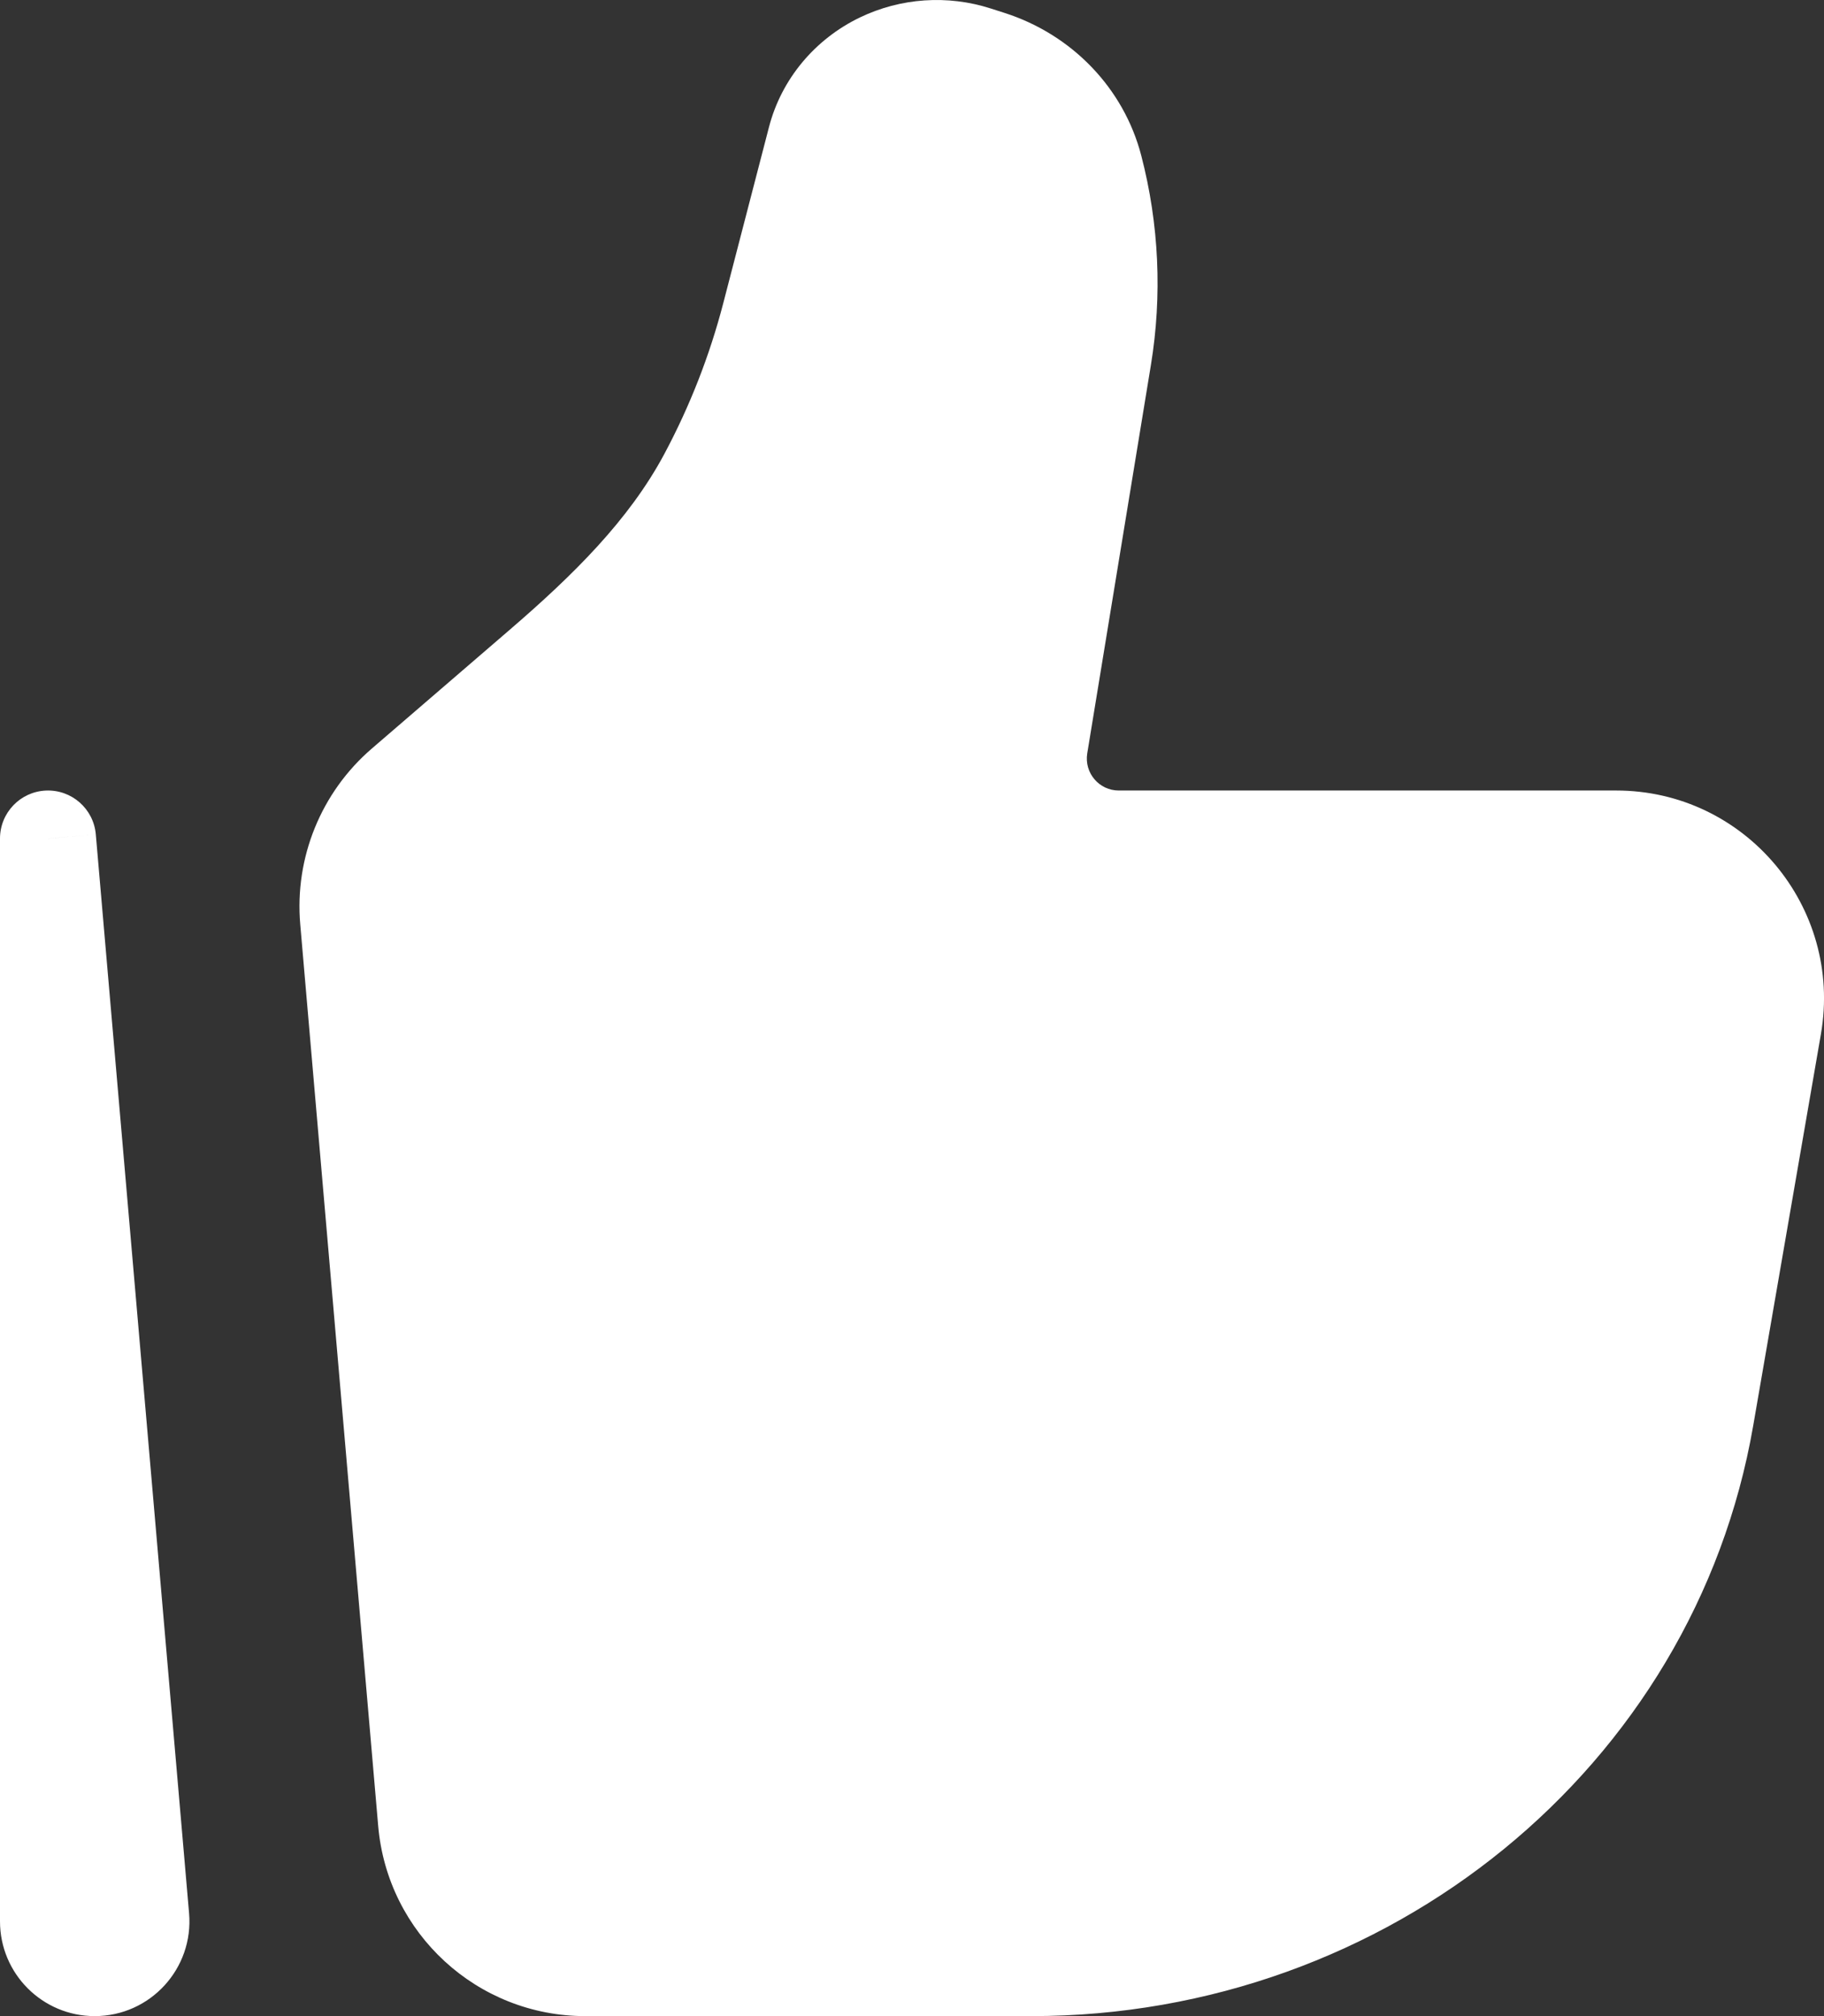 <svg width="38" height="42" viewBox="0 0 38 42" fill="none" xmlns="http://www.w3.org/2000/svg">
<rect x="0" y="0" width="38" height="42" fill="#333333" stroke="none"/>
<path d="M35.539 29.53L36.95 21.37C37.303 19.332 35.736 17.468 33.67 17.468H23.307C22.28 17.468 21.498 16.547 21.665 15.532L22.99 7.443C23.205 6.129 23.144 4.784 22.809 3.495C22.532 2.427 21.709 1.57 20.625 1.222L20.335 1.129C19.68 0.918 18.966 0.967 18.348 1.265C17.669 1.592 17.172 2.189 16.988 2.9L16.036 6.567C15.733 7.734 15.292 8.861 14.724 9.925C13.893 11.48 12.609 12.725 11.274 13.875L8.396 16.355C7.585 17.054 7.159 18.101 7.251 19.169L8.876 37.954C9.025 39.677 10.465 41 12.193 41H21.49C28.453 41 34.395 36.149 35.539 29.53Z" fill="white"/>
<path d="M1 17.468L2.943 39.941C2.992 40.511 2.544 41 1.973 41C1.436 41 1 40.564 1 40.026V17.468Z" fill="white"/>
<path d="M36.95 21.37L35.965 21.2L36.95 21.37ZM35.539 29.53L34.554 29.36L35.539 29.53ZM8.876 37.954L7.879 38.04L8.876 37.954ZM7.251 19.169L8.248 19.083L7.251 19.169ZM22.99 7.443L23.977 7.605V7.605L22.99 7.443ZM21.665 15.532L22.651 15.694L21.665 15.532ZM8.396 16.355L7.743 15.597H7.743L8.396 16.355ZM11.274 13.875L11.927 14.633L11.274 13.875ZM16.036 6.567L15.068 6.316L16.036 6.567ZM16.988 2.9L17.956 3.151V3.151L16.988 2.9ZM20.335 1.129L20.029 2.081L20.029 2.081L20.335 1.129ZM20.625 1.222L20.931 0.27L20.931 0.27L20.625 1.222ZM14.724 9.925L15.606 10.396L14.724 9.925ZM22.809 3.495L21.841 3.746V3.746L22.809 3.495ZM18.348 1.265L17.914 0.364V0.364L18.348 1.265ZM2.943 39.941L1.947 40.028L2.943 39.941ZM1 17.468L1.996 17.382C1.95 16.849 1.492 16.446 0.957 16.469C0.422 16.492 0 16.933 0 17.468H1ZM35.965 21.2L34.554 29.36L36.525 29.7L37.936 21.541L35.965 21.2ZM21.49 40H12.193V42H21.49V40ZM9.872 37.868L8.248 19.083L6.255 19.255L7.879 38.04L9.872 37.868ZM34.554 29.36C33.497 35.473 27.992 40 21.49 40V42C28.913 42 35.293 36.824 36.525 29.7L34.554 29.36ZM22.003 7.281L20.678 15.37L22.651 15.694L23.977 7.605L22.003 7.281ZM9.049 17.113L11.927 14.633L10.621 13.118L7.743 15.597L9.049 17.113ZM17.004 6.819L17.956 3.151L16.02 2.649L15.068 6.316L17.004 6.819ZM20.029 2.081L20.319 2.174L20.931 0.27L20.641 0.177L20.029 2.081ZM15.606 10.396C16.211 9.263 16.681 8.063 17.004 6.819L15.068 6.316C14.785 7.406 14.373 8.459 13.842 9.454L15.606 10.396ZM20.319 2.174C21.089 2.421 21.654 3.023 21.841 3.746L23.777 3.244C23.411 1.832 22.328 0.719 20.931 0.27L20.319 2.174ZM17.956 3.151C18.064 2.734 18.359 2.37 18.782 2.166L17.914 0.364C16.979 0.815 16.28 1.645 16.02 2.649L17.956 3.151ZM18.782 2.166C19.168 1.98 19.618 1.949 20.029 2.081L20.641 0.177C19.743 -0.112 18.764 -0.045 17.914 0.364L18.782 2.166ZM23.307 18.468H33.67V16.468H23.307V18.468ZM3.939 39.855L1.996 17.382L0.004 17.555L1.947 40.028L3.939 39.855ZM2 40.026V17.468H0V40.026H2ZM1.947 40.028C1.947 40.028 1.947 40.027 1.947 40.026C1.947 40.026 1.947 40.025 1.947 40.024C1.947 40.022 1.948 40.019 1.949 40.017C1.95 40.013 1.952 40.01 1.953 40.009C1.955 40.007 1.957 40.005 1.962 40.003C1.967 40.001 1.972 40 1.973 40V42C3.132 42 4.039 41.007 3.939 39.855L1.947 40.028ZM23.977 7.605C24.215 6.153 24.147 4.668 23.777 3.244L21.841 3.746C22.141 4.9 22.196 6.104 22.003 7.281L23.977 7.605ZM12.193 40C10.985 40 9.976 39.075 9.872 37.868L7.879 38.04C8.073 40.279 9.945 42 12.193 42V40ZM11.927 14.633C13.278 13.468 14.683 12.124 15.606 10.396L13.842 9.454C13.103 10.837 11.94 11.982 10.621 13.118L11.927 14.633ZM37.936 21.541C38.394 18.893 36.357 16.468 33.67 16.468V18.468C35.114 18.468 36.212 19.772 35.965 21.2L37.936 21.541ZM1.973 40C1.975 40 1.98 40.001 1.984 40.003C1.988 40.004 1.991 40.006 1.993 40.008C1.994 40.01 1.996 40.012 1.998 40.016C2 40.02 2 40.024 2 40.026H0C0 41.115 0.882 42 1.973 42V40ZM20.678 15.37C20.412 16.992 21.662 18.468 23.307 18.468V16.468C22.898 16.468 22.585 16.101 22.651 15.694L20.678 15.37ZM8.248 19.083C8.183 18.335 8.481 17.602 9.049 17.113L7.743 15.597C6.689 16.506 6.135 17.867 6.255 19.255L8.248 19.083Z" fill="white"/>
</svg>
